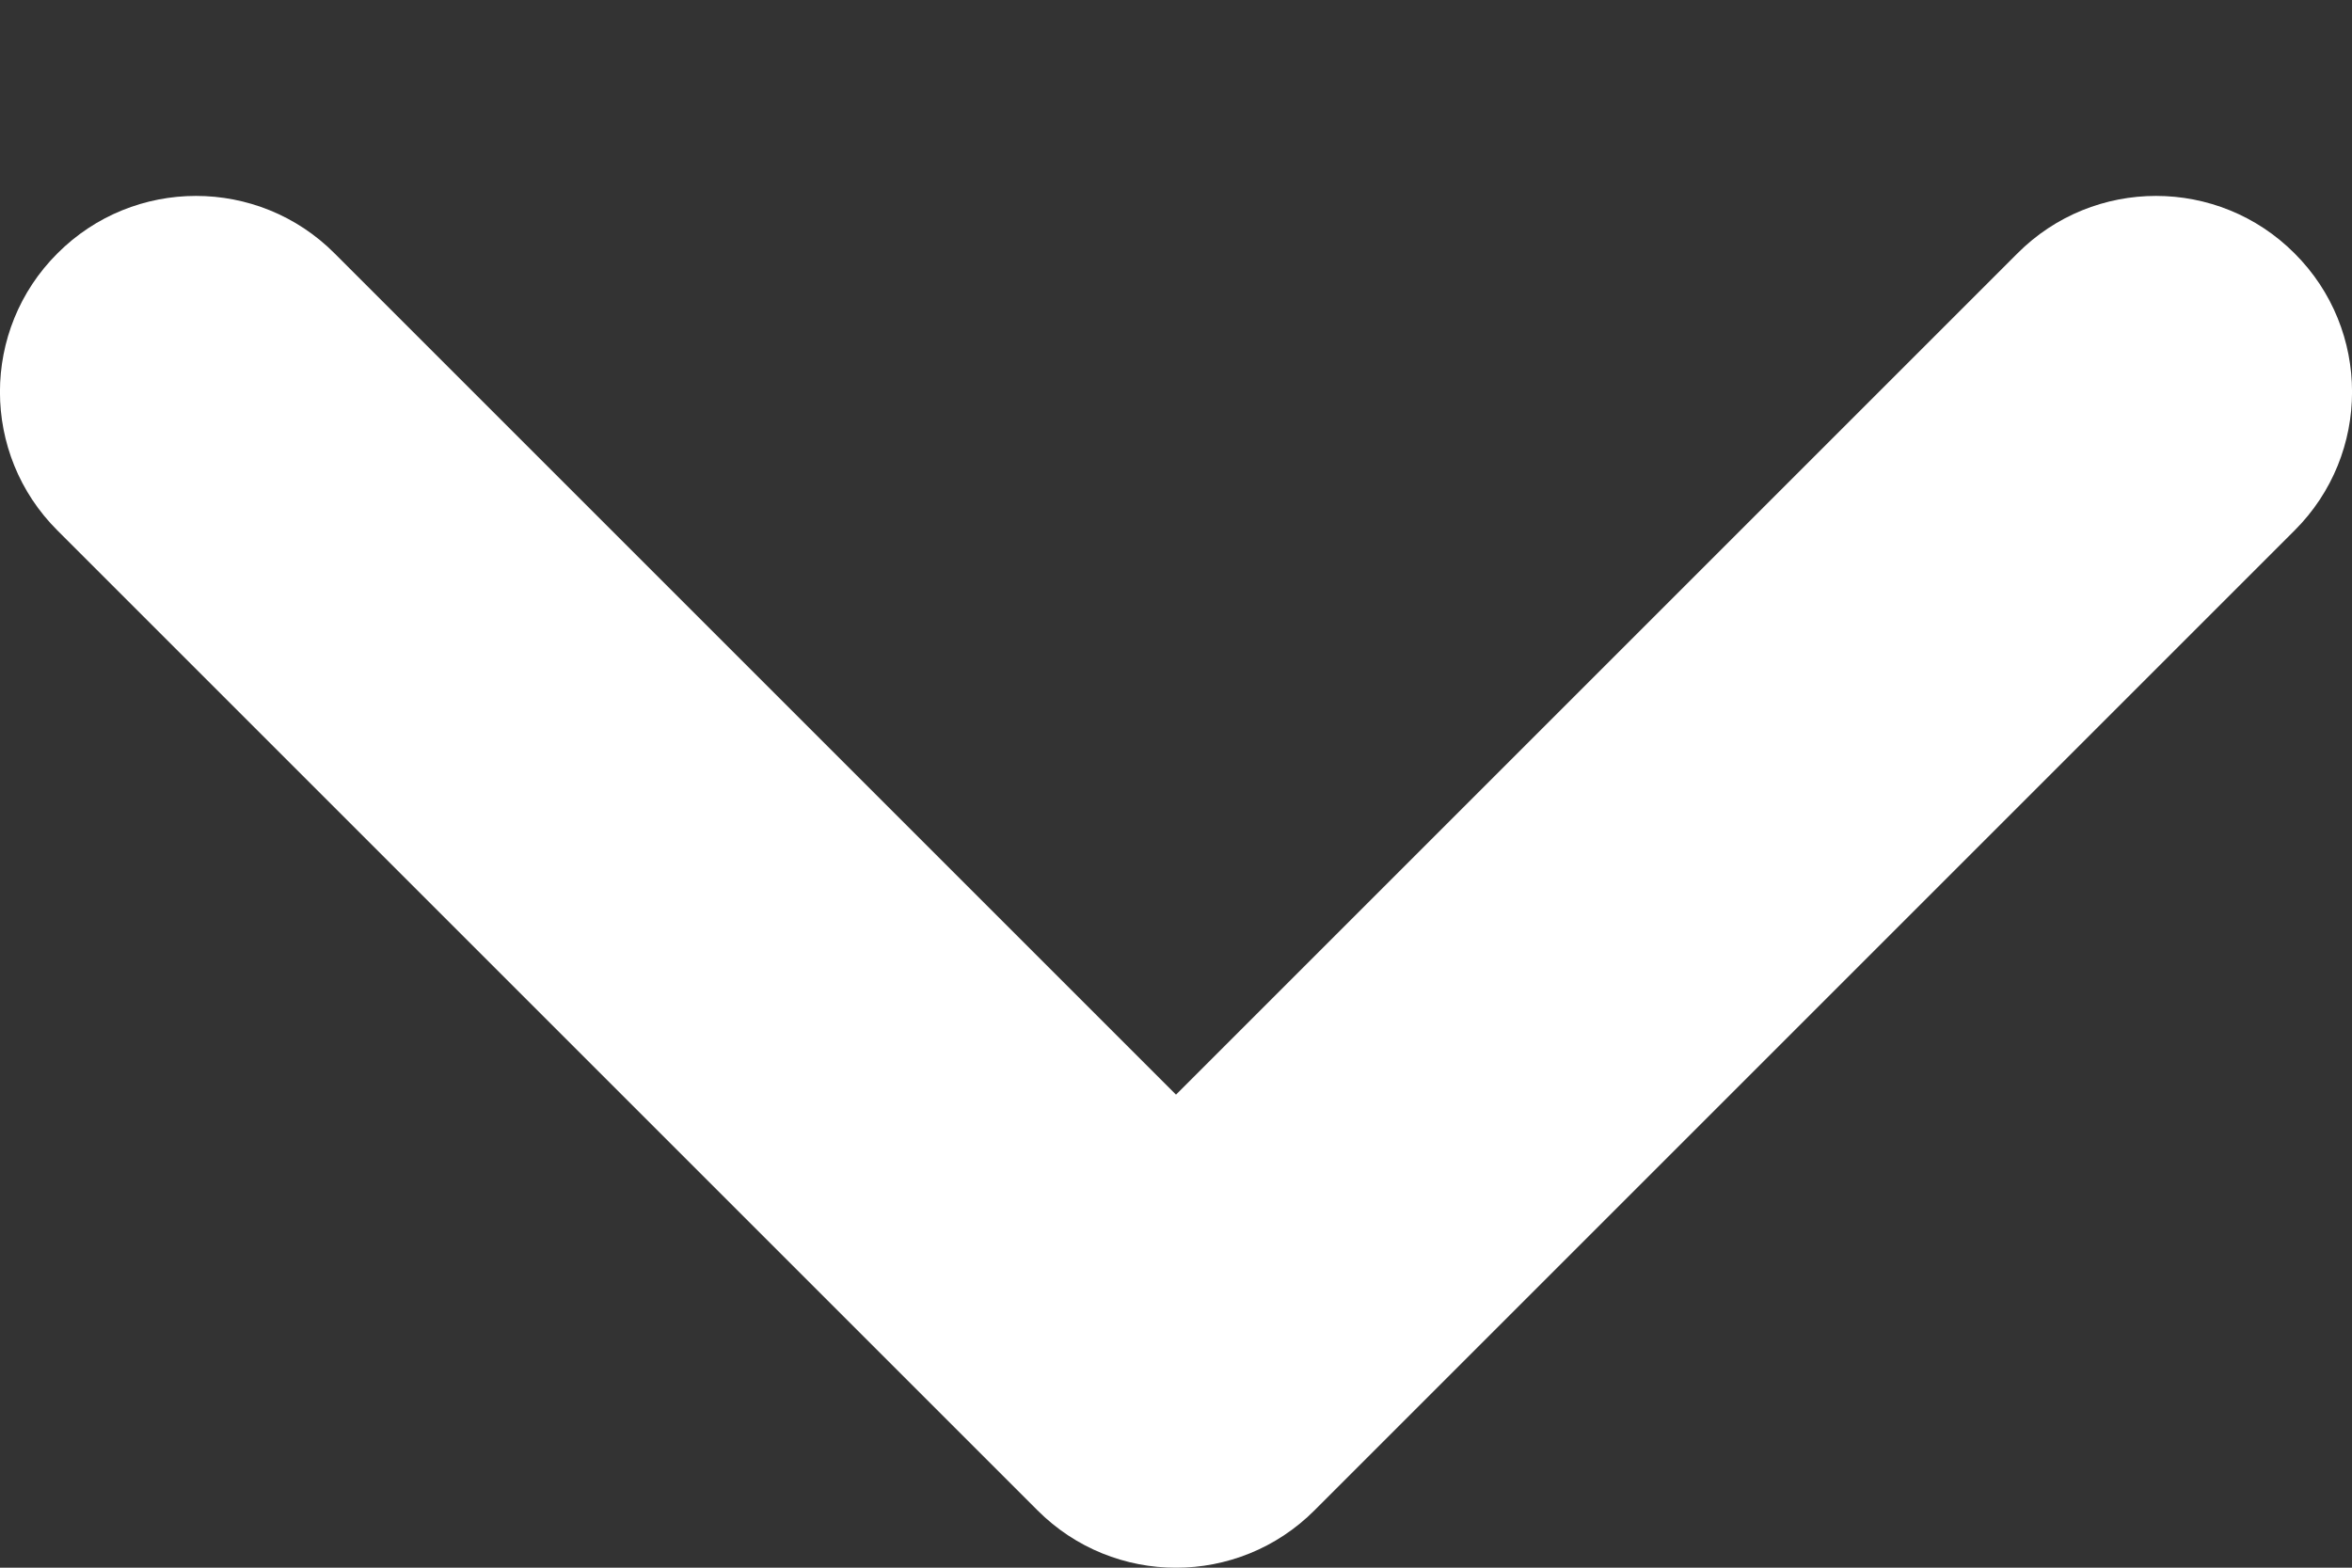 <svg width="12" height="8" viewBox="0 0 12 8" fill="none" xmlns="http://www.w3.org/2000/svg">
<rect x="0" y="0" width="12" height="8" fill="#333333" stroke="none"/>
<path fill-rule="evenodd" clip-rule="evenodd" d="M6.707 7.707C6.317 8.098 5.683 8.098 5.293 7.707L0.293 2.707C-0.098 2.317 -0.098 1.683 0.293 1.293C0.683 0.902 1.317 0.902 1.707 1.293L6 5.586L10.293 1.293C10.683 0.902 11.317 0.902 11.707 1.293C12.098 1.683 12.098 2.317 11.707 2.707L6.707 7.707Z" fill="white"/>
</svg>
